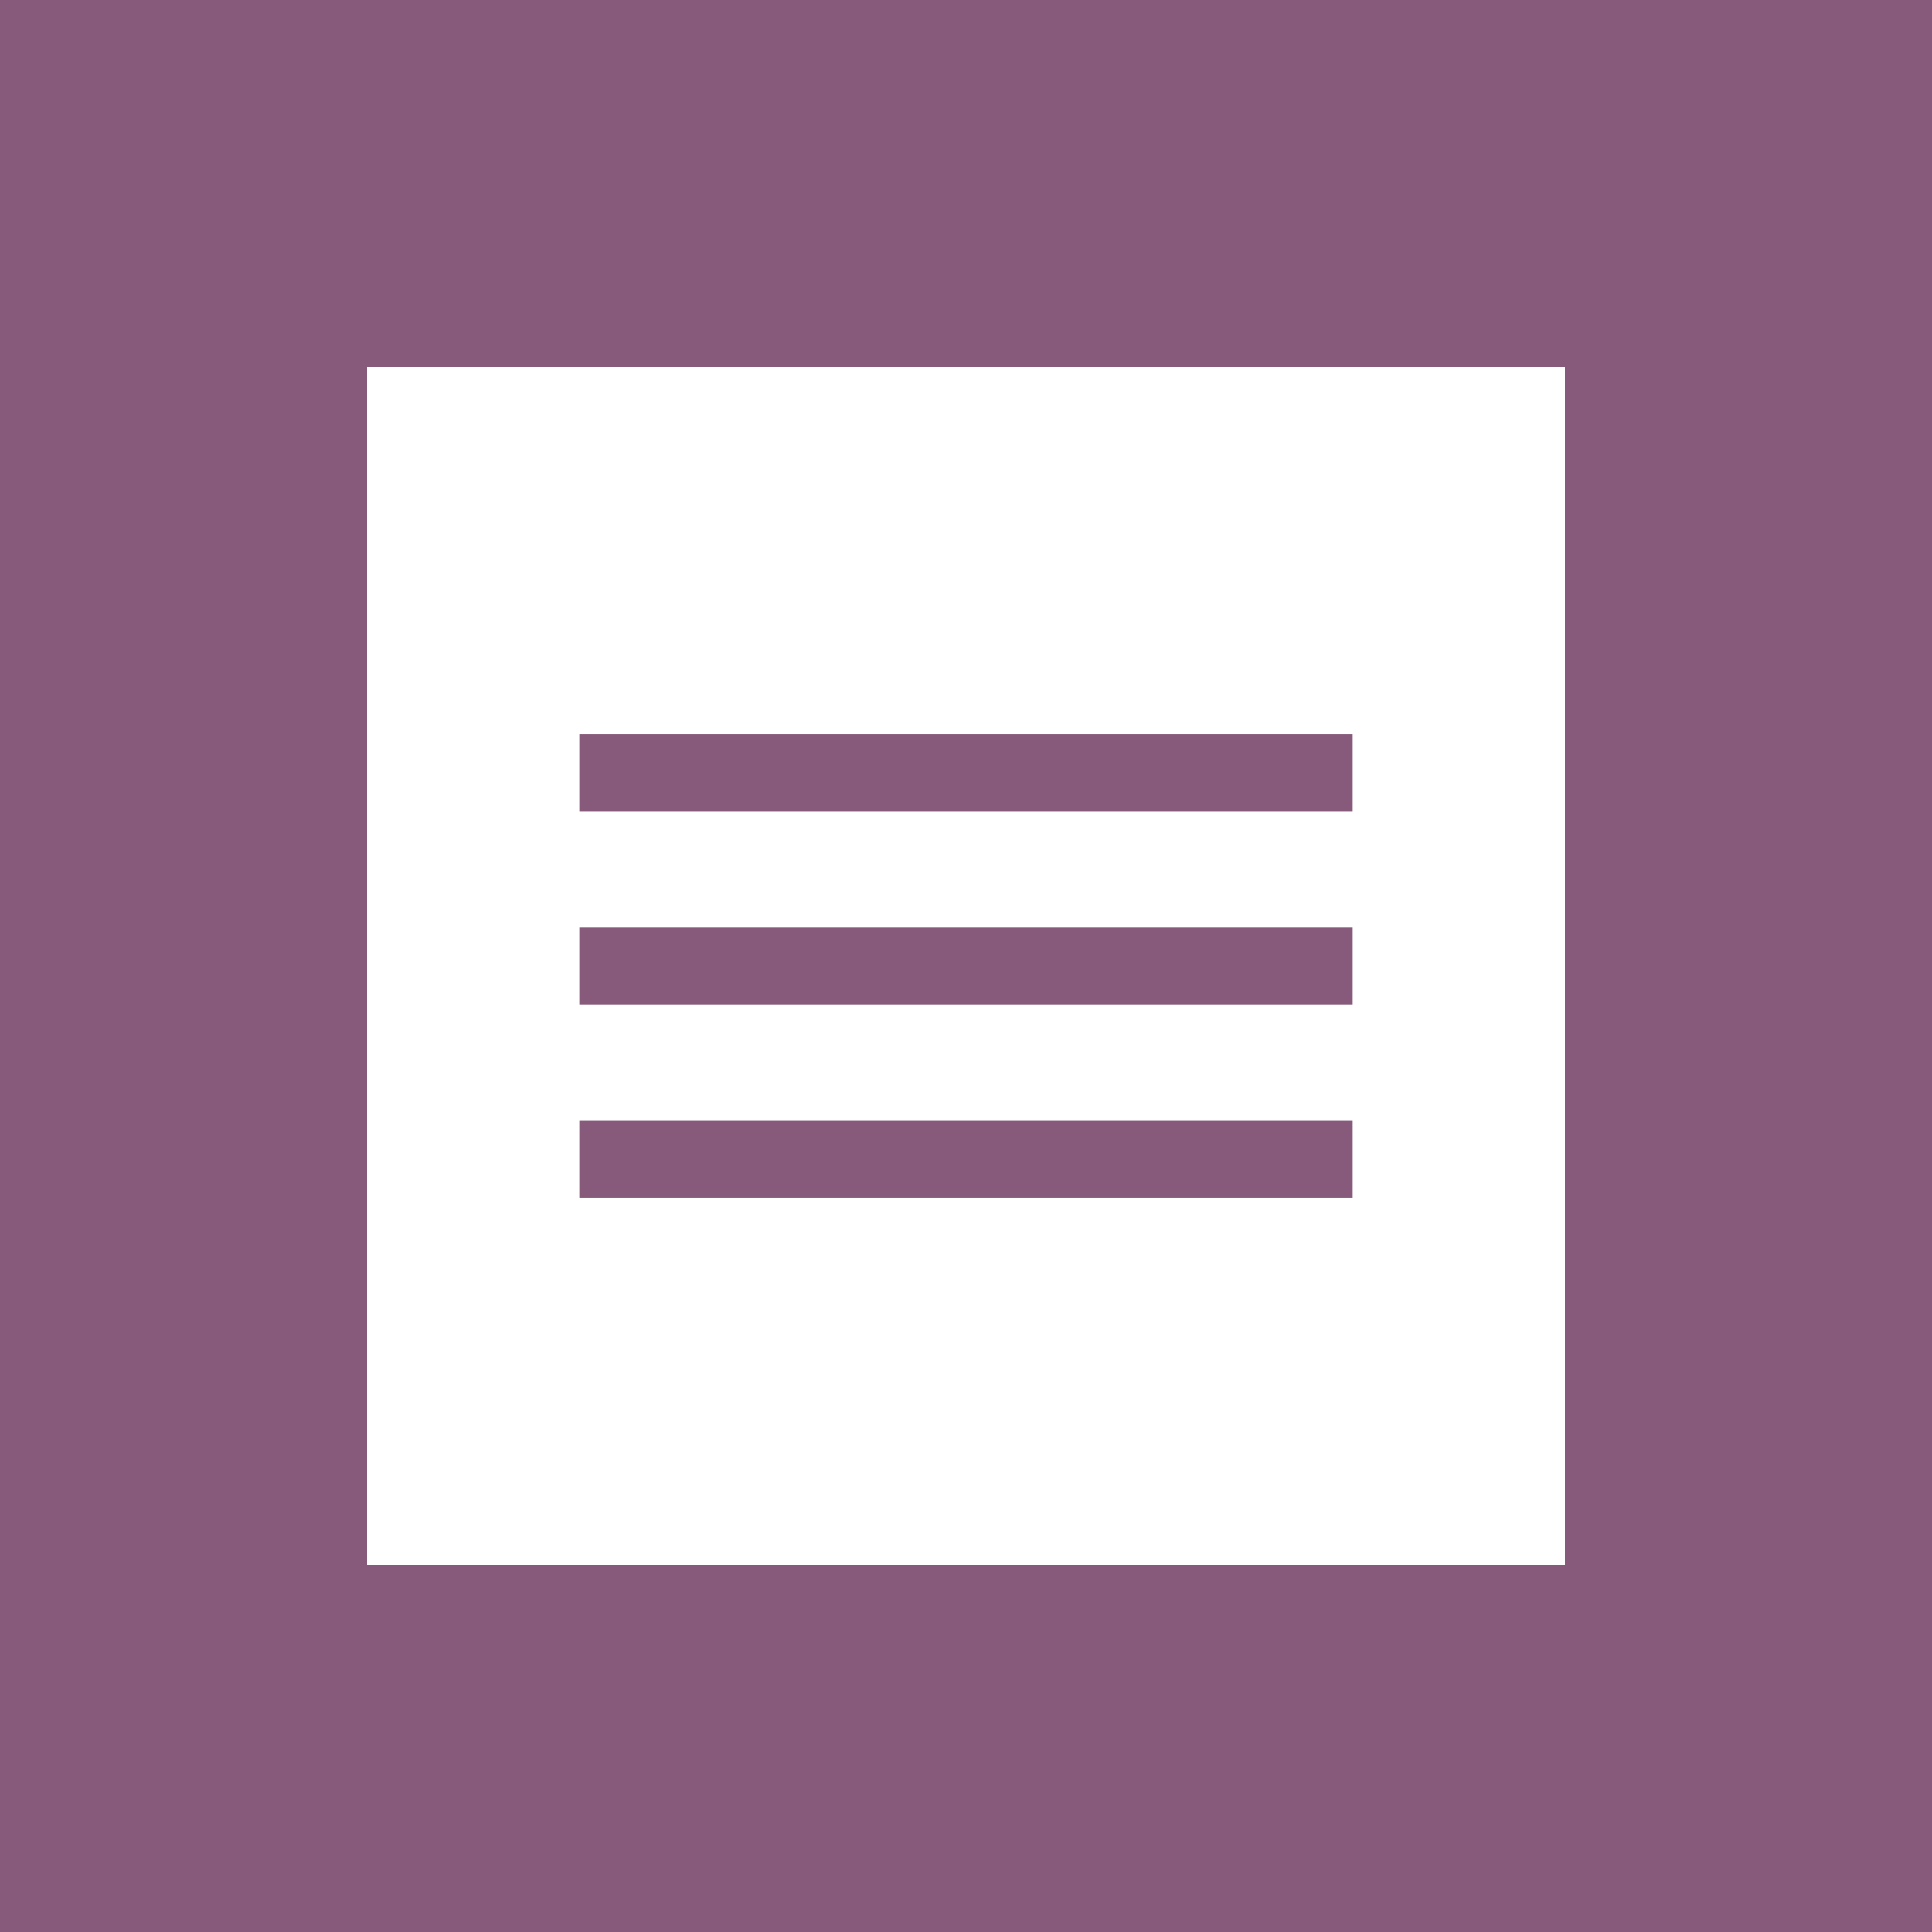 <svg viewBox="0 0 100 100" xmlns="http://www.w3.org/2000/svg">
    <rect width="100" height="100" fill="#875A7B"/>
    <path d="M20 20 L80 20 L80 80 L20 80 Z" fill="white" stroke="white" stroke-width="2"/>
    <path d="M30 40 L70 40" stroke="#875A7B" stroke-width="4"/>
    <path d="M30 50 L70 50" stroke="#875A7B" stroke-width="4"/>
    <path d="M30 60 L70 60" stroke="#875A7B" stroke-width="4"/>
</svg>